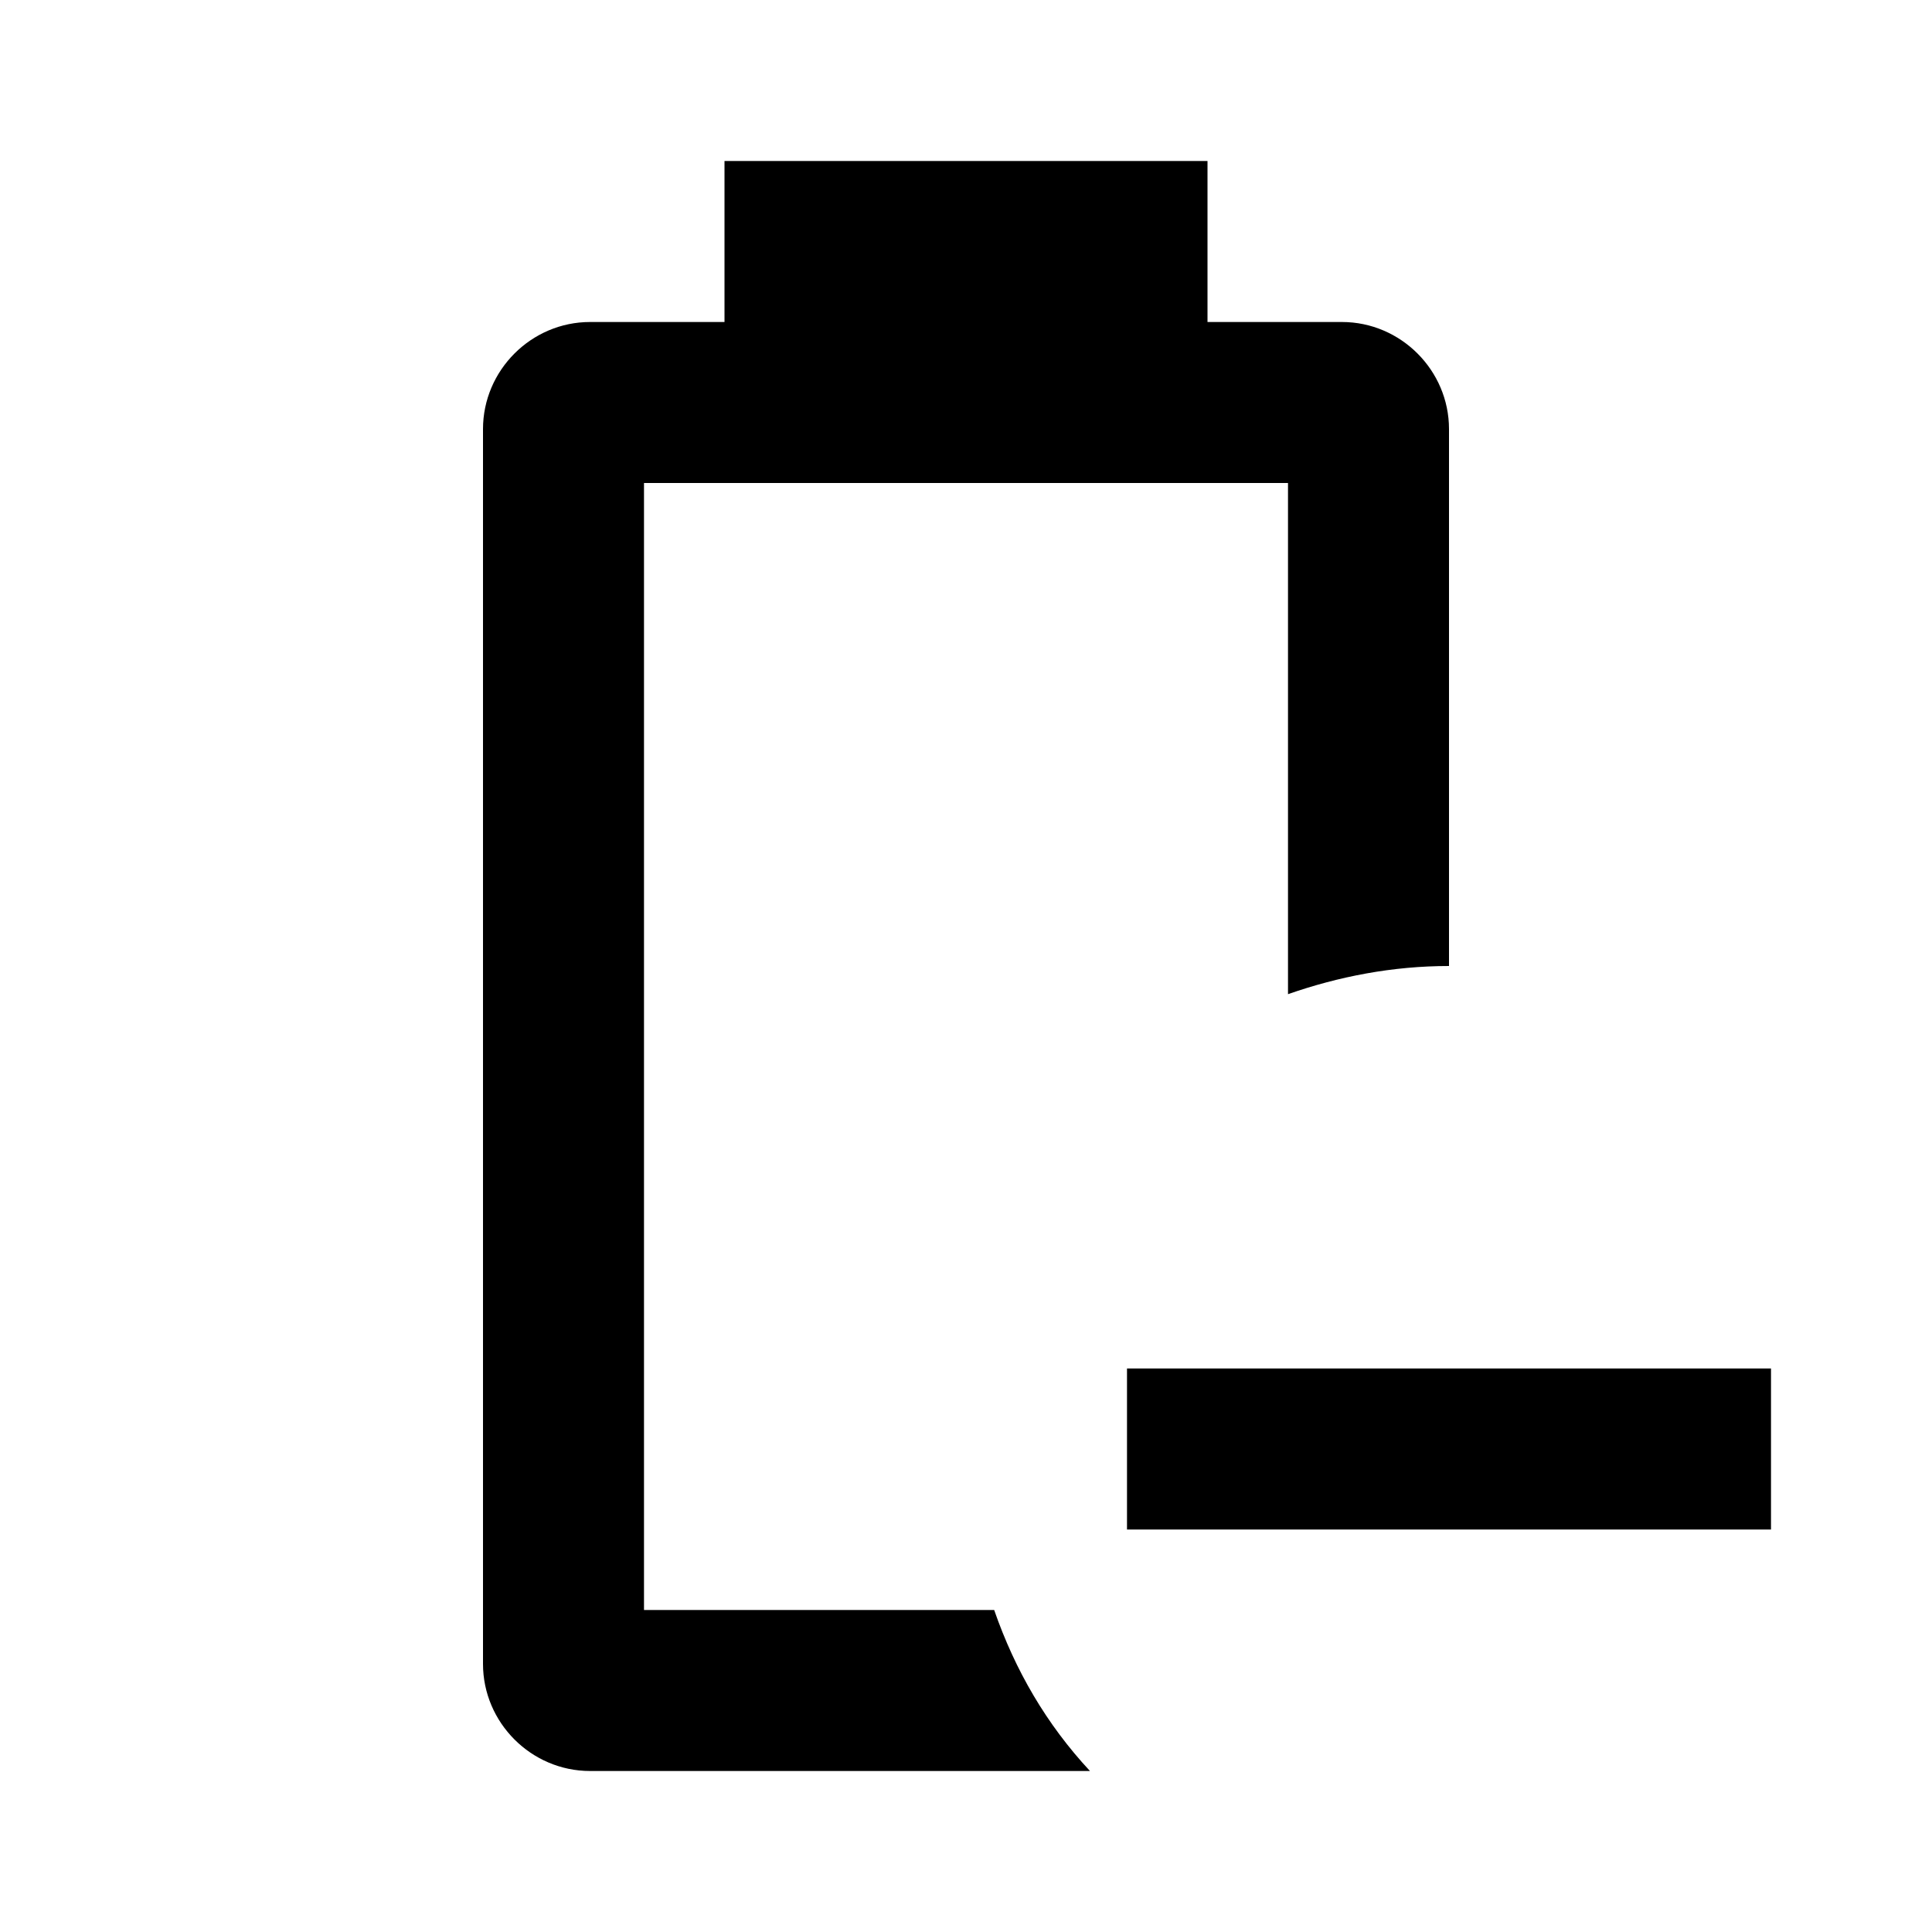 <svg  viewBox="0 0 24 24" fill="currentColor"><path  d="M13.54 22H7.33C6.6 22 6 21.4 6 20.67V5.33C6 4.6 6.6 4 7.33 4H9V2H15V4H16.67C17.4 4 18 4.6 18 5.33V12C17.3 12 16.63 12.13 16 12.35V6H8V20H12.35C12.61 20.75 13 21.42 13.54 22M22 17V19H14V17H22Z"/></svg>